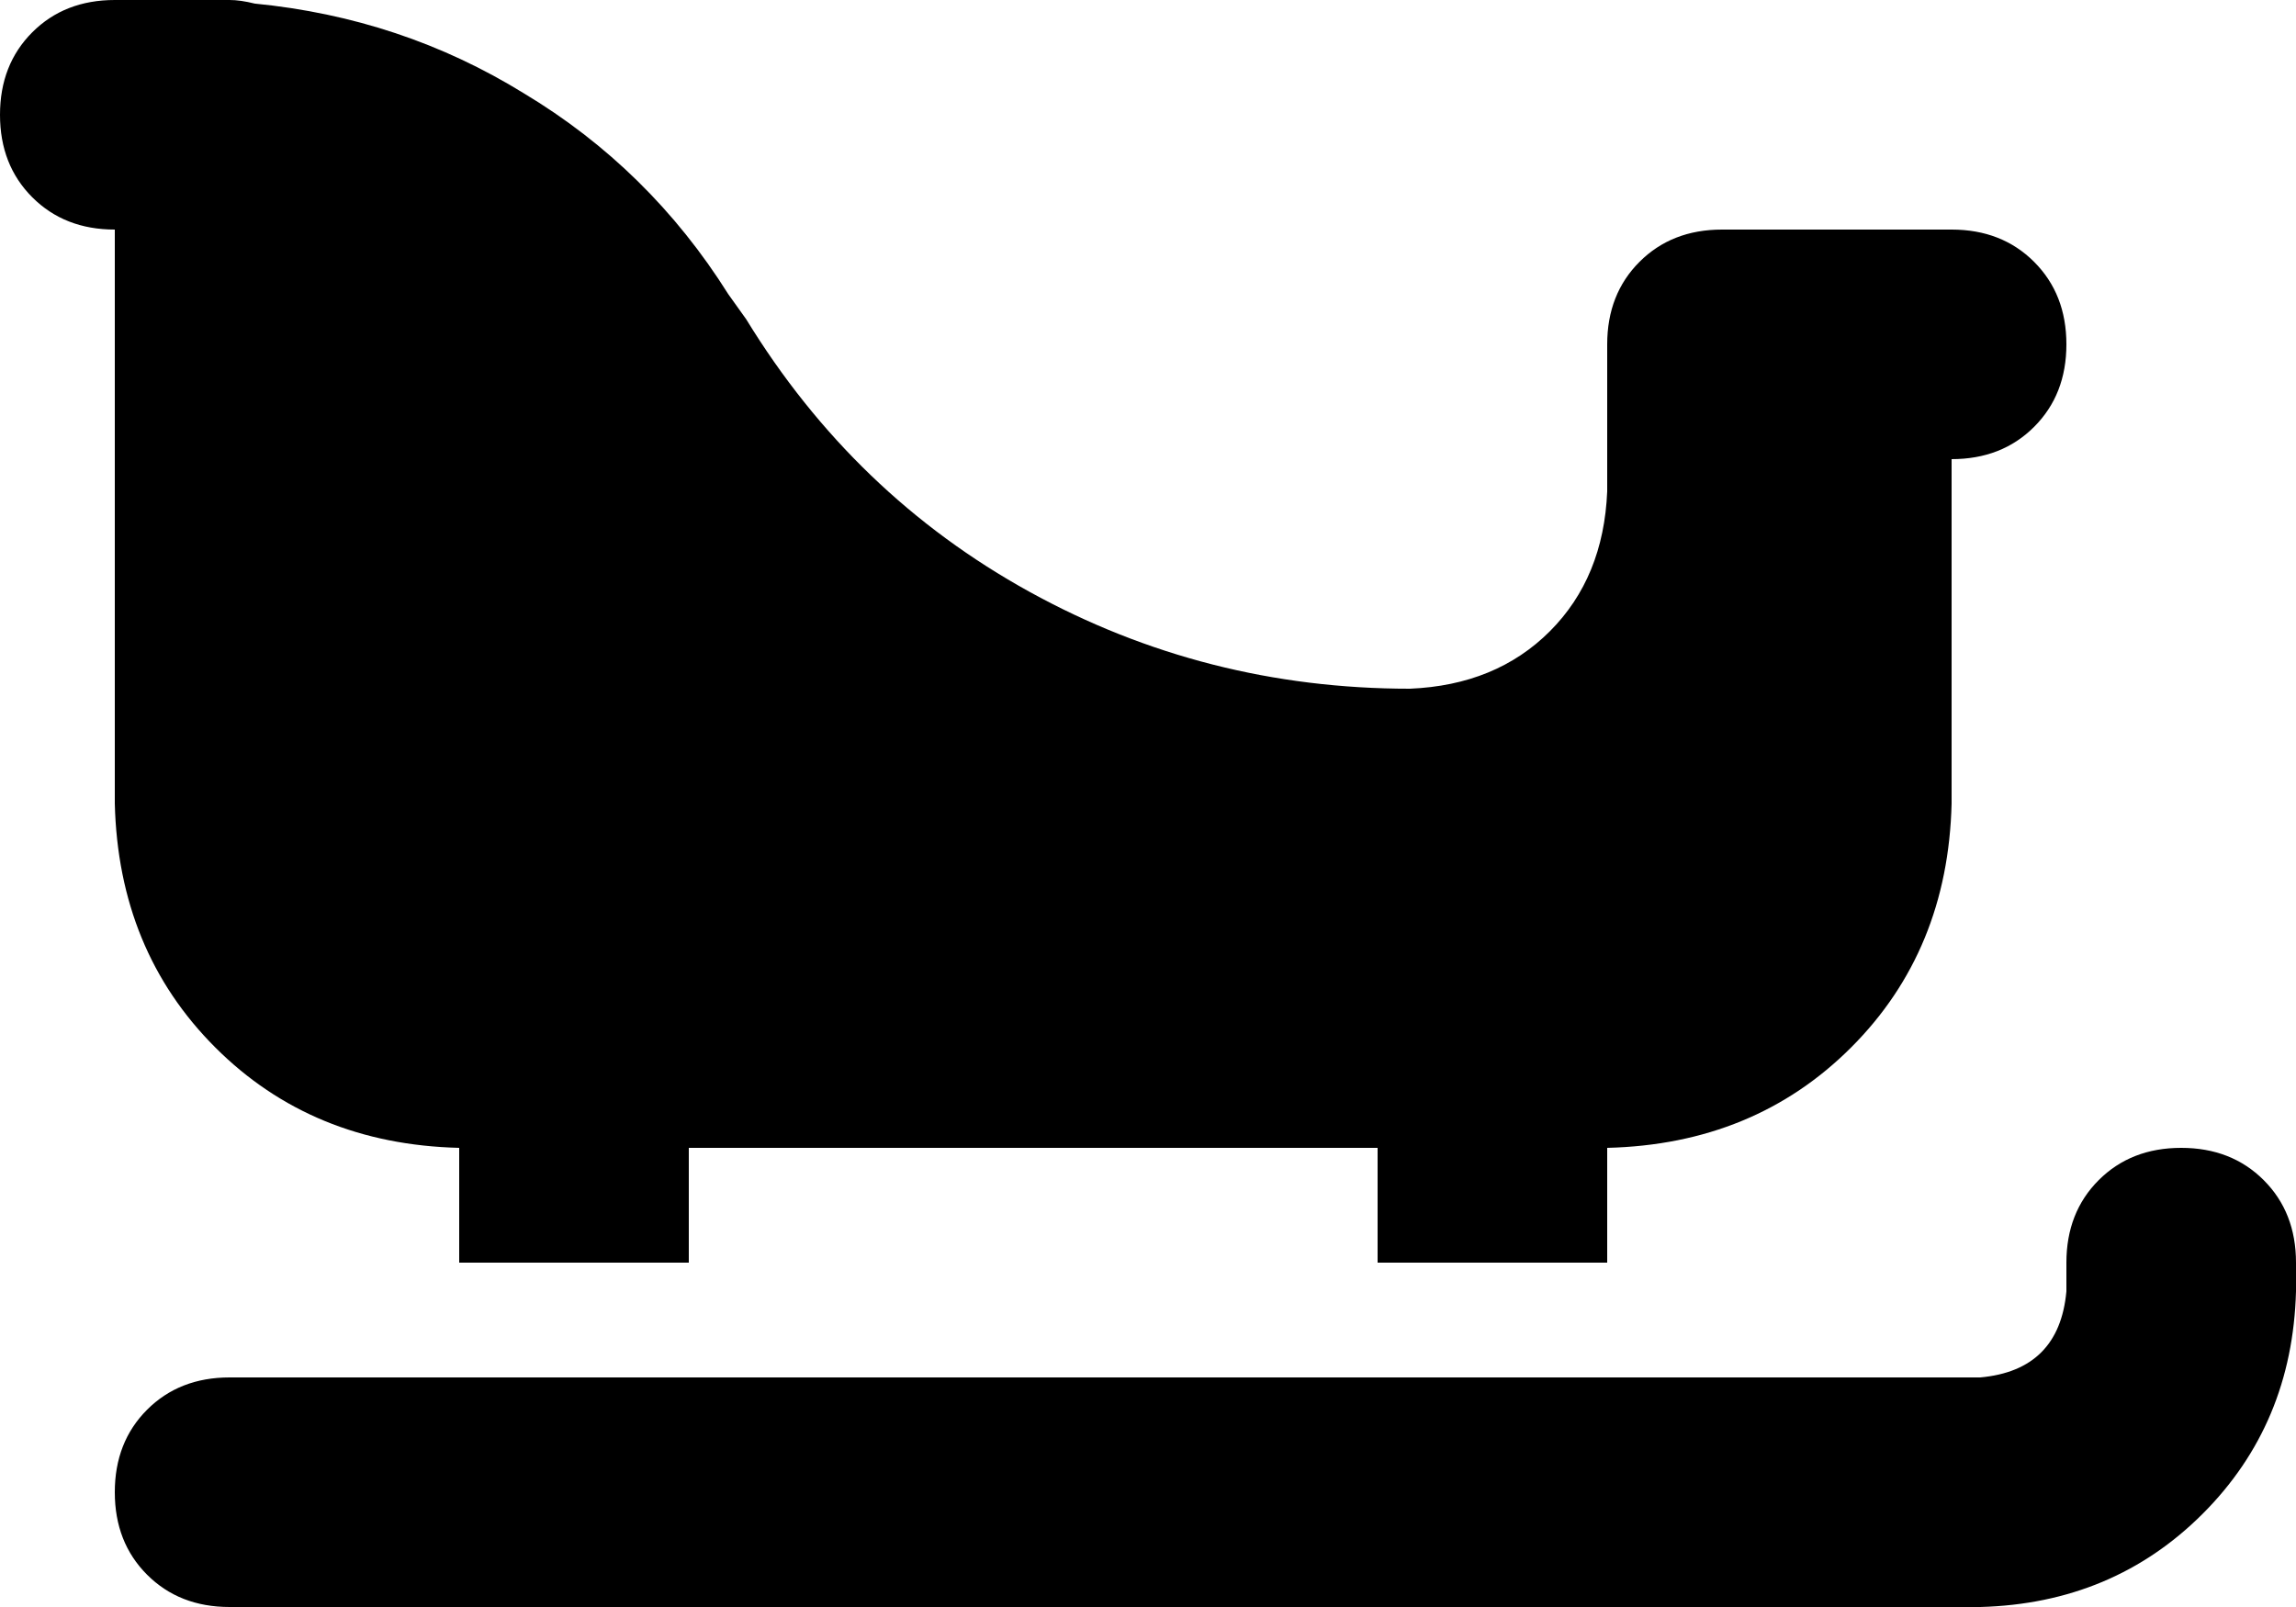 <svg xmlns="http://www.w3.org/2000/svg" viewBox="0 0 640 448">
  <path d="M 32 0 Q 18 0 9 9 L 9 9 L 9 9 Q 0 18 0 32 Q 0 46 9 55 Q 18 64 32 64 L 32 224 L 32 224 Q 33 265 60 292 Q 87 319 128 320 L 128 352 L 128 352 L 192 352 L 192 352 L 192 320 L 192 320 L 384 320 L 384 320 L 384 352 L 384 352 L 448 352 L 448 352 L 448 320 L 448 320 Q 489 319 516 292 Q 543 265 544 224 L 544 128 L 544 128 Q 558 128 567 119 Q 576 110 576 96 Q 576 82 567 73 Q 558 64 544 64 L 512 64 L 480 64 Q 466 64 457 73 Q 448 82 448 96 L 448 137 L 448 137 Q 447 161 432 176 Q 417 191 393 192 Q 336 192 287 165 Q 238 138 208 89 L 203 82 L 203 82 Q 181 47 146 26 Q 112 5 71 1 Q 67 0 64 0 L 55 0 L 32 0 Z M 640 352 Q 640 338 631 329 L 631 329 L 631 329 Q 622 320 608 320 Q 594 320 585 329 Q 576 338 576 352 L 576 360 L 576 360 Q 574 382 552 384 L 64 384 L 64 384 Q 50 384 41 393 Q 32 402 32 416 Q 32 430 41 439 Q 50 448 64 448 L 552 448 L 552 448 Q 589 447 614 422 Q 639 397 640 360 L 640 352 L 640 352 Z" />
</svg>